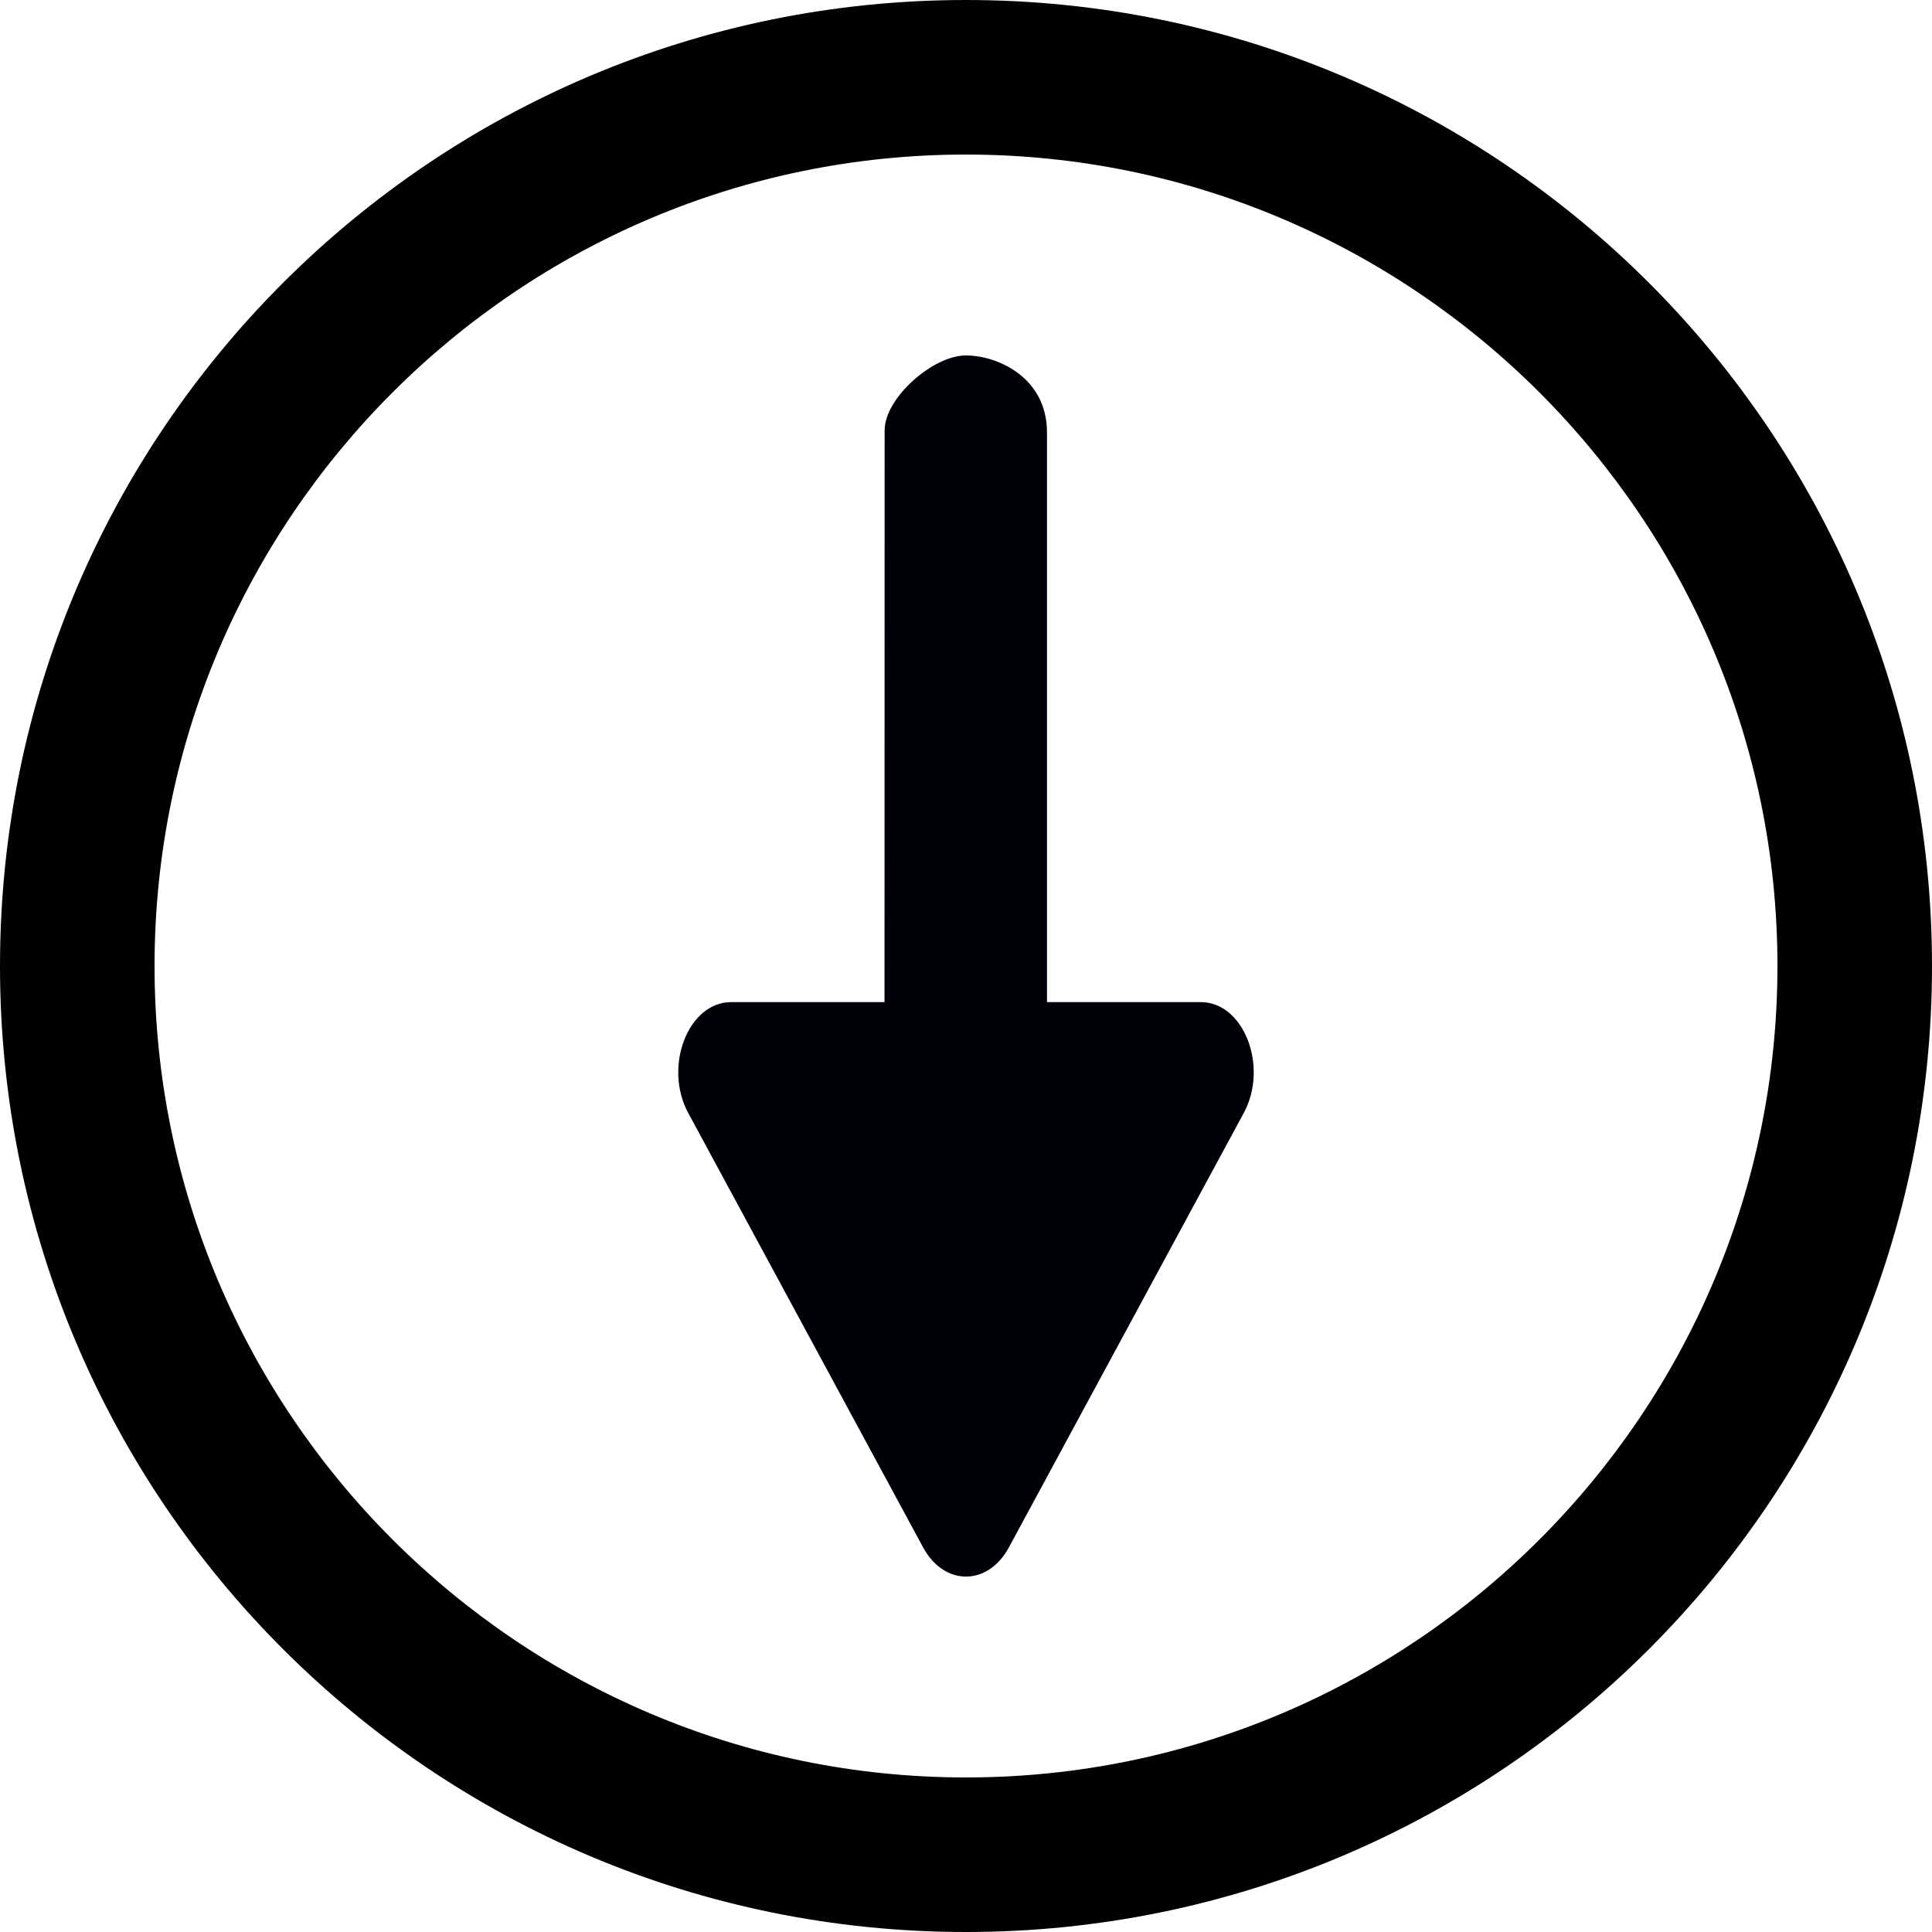 <?xml version="1.0" encoding="UTF-8" standalone="no"?>
<!-- Created with Inkscape (http://www.inkscape.org/) -->

<svg
   xmlns:dc="http://purl.org/dc/elements/1.1/"
   xmlns:cc="http://creativecommons.org/ns#"
   xmlns:rdf="http://www.w3.org/1999/02/22-rdf-syntax-ns#"
   xmlns:svg="http://www.w3.org/2000/svg"
   xmlns="http://www.w3.org/2000/svg"
   xmlns:sodipodi="http://sodipodi.sourceforge.net/DTD/sodipodi-0.dtd"
   xmlns:inkscape="http://www.inkscape.org/namespaces/inkscape"
   width="71.954mm"
   height="71.954mm"
   viewBox="0 0 71.954 71.954"
   version="1.1"
   id="svg4874"
   inkscape:version="0.92.4 5da689c313, 2019-01-14"
   sodipodi:docname="down.svg">
  <defs
     id="defs4868" />
  <sodipodi:namedview
     id="base"
     pagecolor="#ffffff"
     bordercolor="#666666"
     borderopacity="1.0"
     inkscape:pageopacity="0.0"
     inkscape:pageshadow="2"
     inkscape:zoom="0.35"
     inkscape:cx="10.788145"
     inkscape:cy="-186.35637"
     inkscape:document-units="mm"
     inkscape:current-layer="layer1"
     showgrid="false"
     fit-margin-top="0"
     fit-margin-left="0"
     fit-margin-right="0"
     fit-margin-bottom="0"
     inkscape:window-width="1920"
     inkscape:window-height="1062"
     inkscape:window-x="1600"
     inkscape:window-y="2"
     inkscape:window-maximized="1" />
  <g
     inkscape:label="Ebene 1"
     inkscape:groupmode="layer"
     id="layer1"
     transform="translate(-102.979,-27.572)">
    <g
       id="g4842"
       transform="matrix(1,0,0,-1,-351.768,207.641)">
      <path
         id="path4836"
         d="m 492.322,122.44 8.747,16.179 c 0.933,1.726 0.003,4.128 -1.598,4.128 h -5.73 l -1.7e-4,21.205 c 0.005,2.067 -1.851,2.878 -3.017,2.879 -1.223,0.007 -3.038,-1.585 -3.03,-2.799 l -0.005,-21.285 h -5.712 c -1.601,0 -2.531,-2.402 -1.598,-4.128 l 8.747,-16.178 c 0.784,-1.452 2.412,-1.452 3.197,-5.1e-4 z"
         style="fill:#000008;fill-opacity:1;stroke-width:0.445"
         inkscape:connector-curvature="0"
         sodipodi:nodetypes="ccscccccscccc" />
      <path
         inkscape:connector-curvature="0"
         style="fill:#010002;stroke-width:0.265"
         d="m 490.724,180.069 c 19.869,0 35.977,-16.108 35.977,-35.977 0,-19.87 -16.108,-35.977 -35.977,-35.977 -19.869,0 -35.977,16.108 -35.977,35.977 0,19.87 16.108,35.977 35.977,35.977 z m 0,-66.198 c 16.663,0 30.221,13.557 30.221,30.221 0,16.663 -13.558,30.221 -30.221,30.221 -16.663,0 -30.221,-13.557 -30.221,-30.221 0,-16.663 13.556,-30.221 30.221,-30.221 z"
         id="path4838" />
    </g>
  </g>
</svg>
